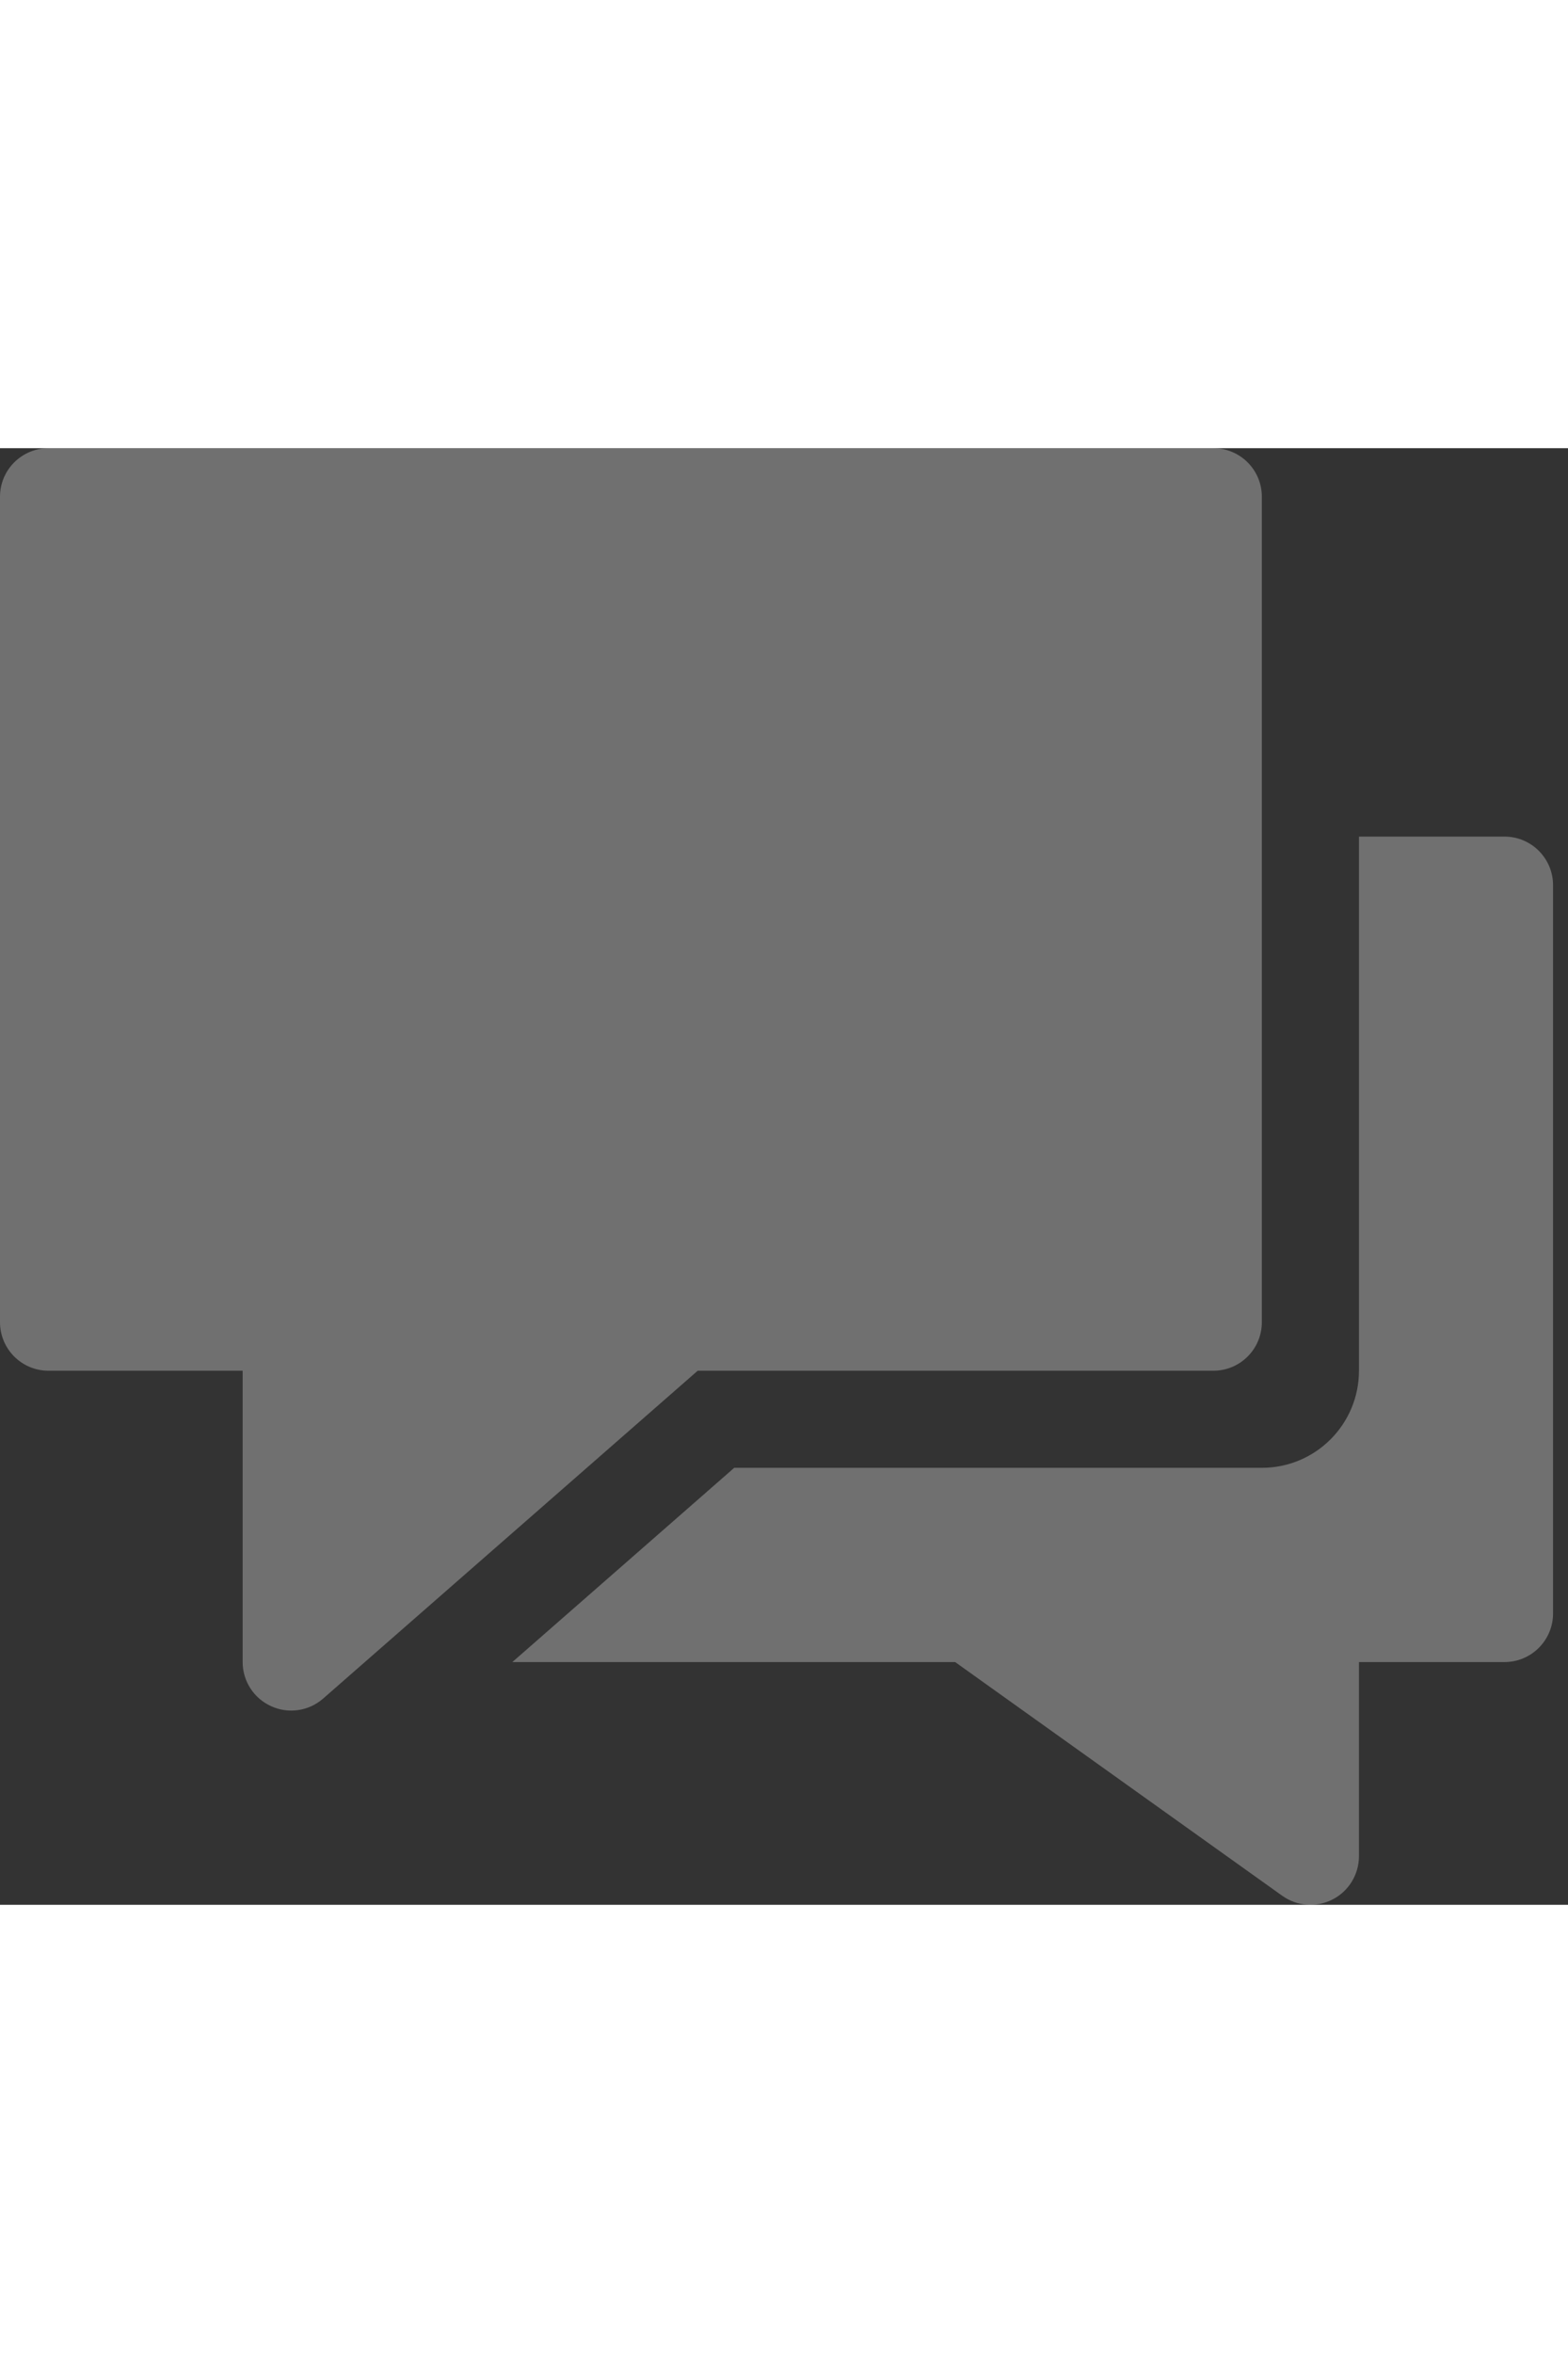 <svg width="20" height="30" viewBox="0 0 28 26" fill="none" xmlns="http://www.w3.org/2000/svg">
<rect x="0" y="0" width="28" height="26" fill="#333333" stroke="none"/>
<path id="icon-campaign" opacity="0.3" fill-rule="evenodd" clip-rule="evenodd" d="M0.867 0H21.667C22.146 0 22.533 0.387 22.533 0.867V15.6C22.533 16.079 22.146 16.467 21.667 16.467H12.459L5.77 22.319C5.512 22.545 5.146 22.595 4.842 22.455C4.532 22.315 4.333 22.007 4.333 21.667V16.467H0.867C0.387 16.467 0 16.079 0 15.6V0.867C0 0.387 0.387 0 0.867 0ZM24.267 6.933H26.867C27.345 6.933 27.733 7.322 27.733 7.8V20.8C27.733 21.278 27.345 21.667 26.867 21.667H24.267V25.133C24.267 25.458 24.085 25.756 23.797 25.904C23.502 26.054 23.157 26.025 22.896 25.838L17.056 21.667H9.149L13.111 18.2H22.533C23.491 18.2 24.267 17.424 24.267 16.467V6.933Z" fill="white"/>
</svg>
